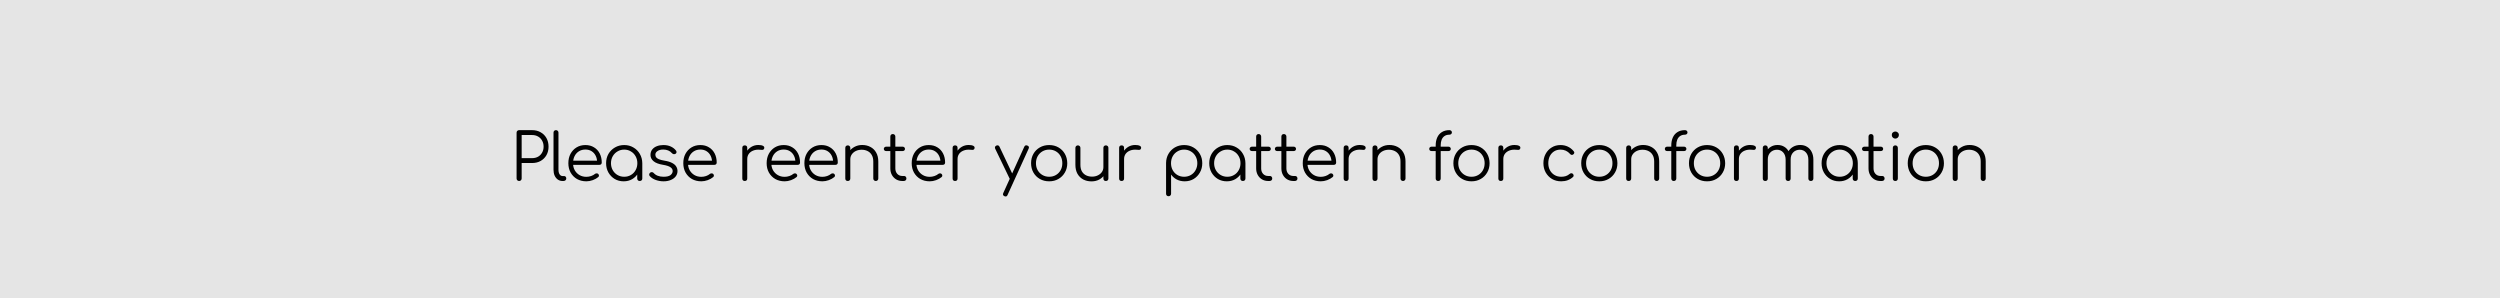 <svg width="1920" height="229" viewBox="0 0 1920 229" fill="none" xmlns="http://www.w3.org/2000/svg">
<path d="M0 0H1920V229H0V0Z" fill="#E5E5E5"/>
<g filter="url(#filter0_dd)">
<path d="M398.684 131C398.118 131 397.651 130.817 397.284 130.45C396.918 130.083 396.734 129.617 396.734 129.05V93.9C396.734 93.333 396.918 92.867 397.284 92.5C397.651 92.133 398.118 91.95 398.684 91.95H408.684C411.151 91.95 413.334 92.5 415.234 93.6C417.134 94.667 418.618 96.15 419.684 98.05C420.751 99.95 421.284 102.15 421.284 104.65C421.284 107.083 420.751 109.25 419.684 111.15C418.618 113.017 417.134 114.5 415.234 115.6C413.334 116.667 411.151 117.2 408.684 117.2H400.634V129.05C400.634 129.617 400.451 130.083 400.084 130.45C399.718 130.817 399.251 131 398.684 131ZM400.634 113.45H408.684C410.384 113.45 411.901 113.083 413.234 112.35C414.568 111.583 415.601 110.533 416.334 109.2C417.101 107.867 417.484 106.35 417.484 104.65C417.484 102.883 417.101 101.333 416.334 100C415.601 98.667 414.568 97.617 413.234 96.85C411.901 96.083 410.384 95.7 408.684 95.7H400.634V113.45ZM432 131C430.666 131 429.466 130.633 428.4 129.9C427.366 129.167 426.55 128.15 425.95 126.85C425.383 125.55 425.1 124.05 425.1 122.35V93.85C425.1 93.283 425.266 92.833 425.6 92.5C425.966 92.133 426.433 91.95 427 91.95C427.566 91.95 428.016 92.133 428.35 92.5C428.716 92.833 428.9 93.283 428.9 93.85V122.35C428.9 123.783 429.183 124.95 429.75 125.85C430.35 126.75 431.1 127.2 432 127.2H433.25C433.75 127.2 434.15 127.383 434.45 127.75C434.75 128.083 434.9 128.533 434.9 129.1C434.9 129.667 434.683 130.133 434.25 130.5C433.85 130.833 433.316 131 432.65 131H432ZM450.347 131.25C447.647 131.25 445.247 130.667 443.147 129.5C441.081 128.3 439.447 126.65 438.247 124.55C437.081 122.45 436.497 120.05 436.497 117.35C436.497 114.617 437.047 112.217 438.147 110.15C439.281 108.05 440.831 106.4 442.797 105.2C444.764 104 447.031 103.4 449.597 103.4C452.131 103.4 454.331 103.983 456.197 105.15C458.097 106.283 459.564 107.867 460.597 109.9C461.631 111.933 462.147 114.25 462.147 116.85C462.147 117.383 461.981 117.817 461.647 118.15C461.314 118.45 460.881 118.6 460.347 118.6H439.097V115.4H460.747L458.597 116.95C458.631 115.017 458.281 113.283 457.547 111.75C456.814 110.217 455.764 109.017 454.397 108.15C453.064 107.283 451.464 106.85 449.597 106.85C447.697 106.85 446.031 107.3 444.597 108.2C443.164 109.1 442.047 110.35 441.247 111.95C440.481 113.517 440.097 115.317 440.097 117.35C440.097 119.383 440.531 121.183 441.397 122.75C442.297 124.317 443.514 125.55 445.047 126.45C446.581 127.35 448.347 127.8 450.347 127.8C451.547 127.8 452.747 127.6 453.947 127.2C455.181 126.767 456.164 126.233 456.897 125.6C457.264 125.3 457.681 125.15 458.147 125.15C458.614 125.117 459.014 125.233 459.347 125.5C459.781 125.9 459.997 126.333 459.997 126.8C460.031 127.267 459.847 127.667 459.447 128C458.347 128.933 456.947 129.717 455.247 130.35C453.547 130.95 451.914 131.25 450.347 131.25ZM478.984 131.25C476.417 131.25 474.117 130.65 472.084 129.45C470.05 128.217 468.434 126.55 467.234 124.45C466.067 122.35 465.484 119.983 465.484 117.35C465.484 114.683 466.084 112.3 467.284 110.2C468.517 108.1 470.184 106.45 472.284 105.25C474.384 104.017 476.75 103.4 479.384 103.4C482.017 103.4 484.367 104.017 486.434 105.25C488.534 106.45 490.184 108.1 491.384 110.2C492.617 112.3 493.25 114.683 493.284 117.35L491.734 118.55C491.734 120.95 491.167 123.117 490.034 125.05C488.934 126.95 487.417 128.467 485.484 129.6C483.584 130.7 481.417 131.25 478.984 131.25ZM479.384 127.75C481.317 127.75 483.034 127.3 484.534 126.4C486.067 125.5 487.267 124.267 488.134 122.7C489.034 121.1 489.484 119.317 489.484 117.35C489.484 115.35 489.034 113.567 488.134 112C487.267 110.433 486.067 109.2 484.534 108.3C483.034 107.367 481.317 106.9 479.384 106.9C477.484 106.9 475.767 107.367 474.234 108.3C472.7 109.2 471.484 110.433 470.584 112C469.684 113.567 469.234 115.35 469.234 117.35C469.234 119.317 469.684 121.1 470.584 122.7C471.484 124.267 472.7 125.5 474.234 126.4C475.767 127.3 477.484 127.75 479.384 127.75ZM491.334 131C490.767 131 490.3 130.833 489.934 130.5C489.567 130.133 489.384 129.667 489.384 129.1V120.55L490.334 116.6L493.284 117.35V129.1C493.284 129.667 493.1 130.133 492.734 130.5C492.367 130.833 491.9 131 491.334 131ZM509.571 131.25C507.605 131.25 505.655 130.917 503.721 130.25C501.788 129.583 500.221 128.583 499.021 127.25C498.655 126.85 498.505 126.4 498.571 125.9C498.638 125.4 498.888 124.967 499.321 124.6C499.788 124.267 500.271 124.133 500.771 124.2C501.271 124.267 501.688 124.483 502.021 124.85C502.821 125.783 503.871 126.5 505.171 127C506.505 127.5 507.971 127.75 509.571 127.75C512.038 127.75 513.821 127.333 514.921 126.5C516.021 125.633 516.588 124.6 516.621 123.4C516.621 122.2 516.055 121.217 514.921 120.45C513.788 119.65 511.921 119.033 509.321 118.6C505.955 118.067 503.488 117.133 501.921 115.8C500.355 114.467 499.571 112.883 499.571 111.05C499.571 109.35 500.021 107.933 500.921 106.8C501.821 105.667 503.021 104.817 504.521 104.25C506.021 103.683 507.671 103.4 509.471 103.4C511.705 103.4 513.621 103.783 515.221 104.55C516.855 105.317 518.171 106.35 519.171 107.65C519.505 108.083 519.638 108.533 519.571 109C519.505 109.467 519.238 109.85 518.771 110.15C518.371 110.383 517.905 110.467 517.371 110.4C516.871 110.3 516.438 110.05 516.071 109.65C515.238 108.683 514.271 107.983 513.171 107.55C512.071 107.083 510.805 106.85 509.371 106.85C507.538 106.85 506.071 107.233 504.971 108C503.871 108.733 503.321 109.667 503.321 110.8C503.321 111.567 503.521 112.233 503.921 112.8C504.355 113.367 505.071 113.867 506.071 114.3C507.105 114.733 508.538 115.1 510.371 115.4C512.871 115.8 514.838 116.4 516.271 117.2C517.738 117.967 518.771 118.883 519.371 119.95C520.005 120.983 520.321 122.117 520.321 123.35C520.321 124.917 519.855 126.3 518.921 127.5C518.021 128.667 516.755 129.583 515.121 130.25C513.521 130.917 511.671 131.25 509.571 131.25ZM538.625 131.25C535.925 131.25 533.525 130.667 531.425 129.5C529.358 128.3 527.725 126.65 526.525 124.55C525.358 122.45 524.775 120.05 524.775 117.35C524.775 114.617 525.325 112.217 526.425 110.15C527.558 108.05 529.108 106.4 531.075 105.2C533.041 104 535.308 103.4 537.875 103.4C540.408 103.4 542.608 103.983 544.475 105.15C546.375 106.283 547.841 107.867 548.875 109.9C549.908 111.933 550.425 114.25 550.425 116.85C550.425 117.383 550.258 117.817 549.925 118.15C549.591 118.45 549.158 118.6 548.625 118.6H527.375V115.4H549.025L546.875 116.95C546.908 115.017 546.558 113.283 545.825 111.75C545.091 110.217 544.041 109.017 542.675 108.15C541.341 107.283 539.741 106.85 537.875 106.85C535.975 106.85 534.308 107.3 532.875 108.2C531.441 109.1 530.325 110.35 529.525 111.95C528.758 113.517 528.375 115.317 528.375 117.35C528.375 119.383 528.808 121.183 529.675 122.75C530.575 124.317 531.791 125.55 533.325 126.45C534.858 127.35 536.625 127.8 538.625 127.8C539.825 127.8 541.025 127.6 542.225 127.2C543.458 126.767 544.441 126.233 545.175 125.6C545.541 125.3 545.958 125.15 546.425 125.15C546.891 125.117 547.291 125.233 547.625 125.5C548.058 125.9 548.275 126.333 548.275 126.8C548.308 127.267 548.125 127.667 547.725 128C546.625 128.933 545.225 129.717 543.525 130.35C541.825 130.95 540.191 131.25 538.625 131.25ZM571.686 114.15C571.786 112.083 572.319 110.233 573.286 108.6C574.286 106.967 575.569 105.683 577.136 104.75C578.736 103.817 580.503 103.35 582.436 103.35C583.969 103.35 585.153 103.567 585.986 104C586.819 104.433 587.136 105.067 586.936 105.9C586.803 106.4 586.569 106.733 586.236 106.9C585.936 107.067 585.553 107.133 585.086 107.1C584.653 107.067 584.153 107.033 583.586 107C581.719 106.833 580.053 107.033 578.586 107.6C577.153 108.133 576.003 108.967 575.136 110.1C574.303 111.233 573.886 112.583 573.886 114.15H571.686ZM571.986 131C571.386 131 570.919 130.833 570.586 130.5C570.253 130.167 570.086 129.7 570.086 129.1V105.55C570.086 104.95 570.253 104.483 570.586 104.15C570.919 103.817 571.386 103.65 571.986 103.65C572.586 103.65 573.053 103.817 573.386 104.15C573.719 104.483 573.886 104.95 573.886 105.55V129.1C573.886 129.7 573.719 130.167 573.386 130.5C573.053 130.833 572.586 131 571.986 131ZM602.634 131.25C599.934 131.25 597.534 130.667 595.434 129.5C593.368 128.3 591.734 126.65 590.534 124.55C589.368 122.45 588.784 120.05 588.784 117.35C588.784 114.617 589.334 112.217 590.434 110.15C591.568 108.05 593.118 106.4 595.084 105.2C597.051 104 599.318 103.4 601.884 103.4C604.418 103.4 606.618 103.983 608.484 105.15C610.384 106.283 611.851 107.867 612.884 109.9C613.918 111.933 614.434 114.25 614.434 116.85C614.434 117.383 614.268 117.817 613.934 118.15C613.601 118.45 613.168 118.6 612.634 118.6H591.384V115.4H613.034L610.884 116.95C610.918 115.017 610.568 113.283 609.834 111.75C609.101 110.217 608.051 109.017 606.684 108.15C605.351 107.283 603.751 106.85 601.884 106.85C599.984 106.85 598.318 107.3 596.884 108.2C595.451 109.1 594.334 110.35 593.534 111.95C592.768 113.517 592.384 115.317 592.384 117.35C592.384 119.383 592.818 121.183 593.684 122.75C594.584 124.317 595.801 125.55 597.334 126.45C598.868 127.35 600.634 127.8 602.634 127.8C603.834 127.8 605.034 127.6 606.234 127.2C607.468 126.767 608.451 126.233 609.184 125.6C609.551 125.3 609.968 125.15 610.434 125.15C610.901 125.117 611.301 125.233 611.634 125.5C612.068 125.9 612.284 126.333 612.284 126.8C612.318 127.267 612.134 127.667 611.734 128C610.634 128.933 609.234 129.717 607.534 130.35C605.834 130.95 604.201 131.25 602.634 131.25ZM631.621 131.25C628.921 131.25 626.521 130.667 624.421 129.5C622.354 128.3 620.721 126.65 619.521 124.55C618.354 122.45 617.771 120.05 617.771 117.35C617.771 114.617 618.321 112.217 619.421 110.15C620.554 108.05 622.104 106.4 624.071 105.2C626.037 104 628.304 103.4 630.871 103.4C633.404 103.4 635.604 103.983 637.471 105.15C639.371 106.283 640.837 107.867 641.871 109.9C642.904 111.933 643.421 114.25 643.421 116.85C643.421 117.383 643.254 117.817 642.921 118.15C642.587 118.45 642.154 118.6 641.621 118.6H620.371V115.4H642.021L639.871 116.95C639.904 115.017 639.554 113.283 638.821 111.75C638.087 110.217 637.037 109.017 635.671 108.15C634.337 107.283 632.737 106.85 630.871 106.85C628.971 106.85 627.304 107.3 625.871 108.2C624.437 109.1 623.321 110.35 622.521 111.95C621.754 113.517 621.371 115.317 621.371 117.35C621.371 119.383 621.804 121.183 622.671 122.75C623.571 124.317 624.787 125.55 626.321 126.45C627.854 127.35 629.621 127.8 631.621 127.8C632.821 127.8 634.021 127.6 635.221 127.2C636.454 126.767 637.437 126.233 638.171 125.6C638.537 125.3 638.954 125.15 639.421 125.15C639.887 125.117 640.287 125.233 640.621 125.5C641.054 125.9 641.271 126.333 641.271 126.8C641.304 127.267 641.121 127.667 640.721 128C639.621 128.933 638.221 129.717 636.521 130.35C634.821 130.95 633.187 131.25 631.621 131.25ZM672.634 131C672.067 131 671.6 130.817 671.234 130.45C670.867 130.083 670.684 129.633 670.684 129.1V116.1C670.684 114.033 670.284 112.333 669.484 111C668.717 109.667 667.65 108.667 666.284 108C664.95 107.333 663.434 107 661.734 107C660.1 107 658.617 107.317 657.284 107.95C655.984 108.583 654.95 109.45 654.184 110.55C653.417 111.65 653.034 112.9 653.034 114.3H650.284C650.35 112.2 650.917 110.333 651.984 108.7C653.05 107.033 654.467 105.733 656.234 104.8C658 103.833 659.967 103.35 662.134 103.35C664.5 103.35 666.617 103.85 668.484 104.85C670.35 105.817 671.817 107.25 672.884 109.15C673.984 111.05 674.534 113.367 674.534 116.1V129.1C674.534 129.633 674.35 130.083 673.984 130.45C673.617 130.817 673.167 131 672.634 131ZM651.134 131C650.534 131 650.05 130.833 649.684 130.5C649.35 130.133 649.184 129.667 649.184 129.1V105.6C649.184 105 649.35 104.533 649.684 104.2C650.05 103.833 650.534 103.65 651.134 103.65C651.7 103.65 652.15 103.833 652.484 104.2C652.85 104.533 653.034 105 653.034 105.6V129.1C653.034 129.667 652.85 130.133 652.484 130.5C652.15 130.833 651.7 131 651.134 131ZM692.971 131C691.205 131 689.621 130.583 688.221 129.75C686.855 128.917 685.771 127.783 684.971 126.35C684.171 124.883 683.771 123.217 683.771 121.35V96.9C683.771 96.333 683.938 95.867 684.271 95.5C684.638 95.133 685.105 94.95 685.671 94.95C686.238 94.95 686.705 95.133 687.071 95.5C687.438 95.867 687.621 96.333 687.621 96.9V121.35C687.621 123.05 688.121 124.45 689.121 125.55C690.121 126.617 691.405 127.15 692.971 127.15H694.321C694.855 127.15 695.288 127.333 695.621 127.7C695.955 128.067 696.121 128.533 696.121 129.1C696.121 129.667 695.921 130.133 695.521 130.5C695.121 130.833 694.621 131 694.021 131H692.971ZM680.521 108C680.021 108 679.605 107.85 679.271 107.55C678.938 107.217 678.771 106.817 678.771 106.35C678.771 105.85 678.938 105.45 679.271 105.15C679.605 104.817 680.021 104.65 680.521 104.65H693.271C693.771 104.65 694.188 104.817 694.521 105.15C694.855 105.45 695.021 105.85 695.021 106.35C695.021 106.817 694.855 107.217 694.521 107.55C694.188 107.85 693.771 108 693.271 108H680.521ZM714.039 131.25C711.339 131.25 708.939 130.667 706.839 129.5C704.772 128.3 703.139 126.65 701.939 124.55C700.772 122.45 700.189 120.05 700.189 117.35C700.189 114.617 700.739 112.217 701.839 110.15C702.972 108.05 704.522 106.4 706.489 105.2C708.455 104 710.722 103.4 713.289 103.4C715.822 103.4 718.022 103.983 719.889 105.15C721.789 106.283 723.255 107.867 724.289 109.9C725.322 111.933 725.839 114.25 725.839 116.85C725.839 117.383 725.672 117.817 725.339 118.15C725.005 118.45 724.572 118.6 724.039 118.6H702.789V115.4H724.439L722.289 116.95C722.322 115.017 721.972 113.283 721.239 111.75C720.505 110.217 719.455 109.017 718.089 108.15C716.755 107.283 715.155 106.85 713.289 106.85C711.389 106.85 709.722 107.3 708.289 108.2C706.855 109.1 705.739 110.35 704.939 111.95C704.172 113.517 703.789 115.317 703.789 117.35C703.789 119.383 704.222 121.183 705.089 122.75C705.989 124.317 707.205 125.55 708.739 126.45C710.272 127.35 712.039 127.8 714.039 127.8C715.239 127.8 716.439 127.6 717.639 127.2C718.872 126.767 719.855 126.233 720.589 125.6C720.955 125.3 721.372 125.15 721.839 125.15C722.305 125.117 722.705 125.233 723.039 125.5C723.472 125.9 723.689 126.333 723.689 126.8C723.722 127.267 723.539 127.667 723.139 128C722.039 128.933 720.639 129.717 718.939 130.35C717.239 130.95 715.605 131.25 714.039 131.25ZM733.202 114.15C733.302 112.083 733.835 110.233 734.802 108.6C735.802 106.967 737.085 105.683 738.652 104.75C740.252 103.817 742.018 103.35 743.952 103.35C745.485 103.35 746.668 103.567 747.502 104C748.335 104.433 748.652 105.067 748.452 105.9C748.318 106.4 748.085 106.733 747.752 106.9C747.452 107.067 747.068 107.133 746.602 107.1C746.168 107.067 745.668 107.033 745.102 107C743.235 106.833 741.568 107.033 740.102 107.6C738.668 108.133 737.518 108.967 736.652 110.1C735.818 111.233 735.402 112.583 735.402 114.15H733.202ZM733.502 131C732.902 131 732.435 130.833 732.102 130.5C731.768 130.167 731.602 129.7 731.602 129.1V105.55C731.602 104.95 731.768 104.483 732.102 104.15C732.435 103.817 732.902 103.65 733.502 103.65C734.102 103.65 734.568 103.817 734.902 104.15C735.235 104.483 735.402 104.95 735.402 105.55V129.1C735.402 129.7 735.235 130.167 734.902 130.5C734.568 130.833 734.102 131 733.502 131ZM772.35 142.9C772.084 142.9 771.784 142.833 771.45 142.7C770.317 142.2 770 141.4 770.5 140.3L786.65 104.7C787.15 103.633 787.95 103.333 789.05 103.8C790.184 104.267 790.5 105.05 790 106.15L773.8 141.75C773.467 142.517 772.984 142.9 772.35 142.9ZM777.9 130.15C777.4 130.383 776.934 130.433 776.5 130.3C776.067 130.133 775.717 129.8 775.45 129.3L764.3 106.2C764.067 105.7 764.034 105.233 764.2 104.8C764.367 104.367 764.7 104.033 765.2 103.8C765.7 103.567 766.167 103.533 766.6 103.7C767.034 103.833 767.367 104.15 767.6 104.65L778.55 127.75C778.817 128.25 778.9 128.717 778.8 129.15C778.7 129.583 778.4 129.917 777.9 130.15ZM805.766 131.25C803.1 131.25 800.716 130.65 798.616 129.45C796.516 128.25 794.866 126.6 793.666 124.5C792.466 122.4 791.866 120.017 791.866 117.35C791.866 114.65 792.466 112.25 793.666 110.15C794.866 108.05 796.516 106.4 798.616 105.2C800.716 104 803.1 103.4 805.766 103.4C808.433 103.4 810.8 104 812.866 105.2C814.966 106.4 816.616 108.05 817.816 110.15C819.016 112.25 819.633 114.65 819.666 117.35C819.666 120.017 819.05 122.4 817.816 124.5C816.616 126.6 814.966 128.25 812.866 129.45C810.8 130.65 808.433 131.25 805.766 131.25ZM805.766 127.75C807.7 127.75 809.433 127.3 810.966 126.4C812.5 125.5 813.7 124.267 814.566 122.7C815.433 121.133 815.866 119.35 815.866 117.35C815.866 115.35 815.433 113.567 814.566 112C813.7 110.4 812.5 109.15 810.966 108.25C809.433 107.35 807.7 106.9 805.766 106.9C803.833 106.9 802.1 107.35 800.566 108.25C799.033 109.15 797.816 110.4 796.916 112C796.05 113.567 795.616 115.35 795.616 117.35C795.616 119.35 796.05 121.133 796.916 122.7C797.816 124.267 799.033 125.5 800.566 126.4C802.1 127.3 803.833 127.75 805.766 127.75ZM838.304 131.3C835.938 131.3 833.821 130.817 831.954 129.85C830.088 128.85 828.604 127.4 827.504 125.5C826.438 123.6 825.904 121.283 825.904 118.55V105.55C825.904 105.017 826.088 104.567 826.454 104.2C826.821 103.833 827.271 103.65 827.804 103.65C828.371 103.65 828.838 103.833 829.204 104.2C829.571 104.567 829.754 105.017 829.754 105.55V118.55C829.754 120.617 830.138 122.317 830.904 123.65C831.704 124.983 832.771 125.983 834.104 126.65C835.471 127.317 837.004 127.65 838.704 127.65C840.338 127.65 841.804 127.333 843.104 126.7C844.438 126.067 845.488 125.2 846.254 124.1C847.021 123 847.404 121.75 847.404 120.35H850.154C850.054 122.45 849.471 124.333 848.404 126C847.371 127.633 845.971 128.933 844.204 129.9C842.438 130.833 840.471 131.3 838.304 131.3ZM849.304 131C848.738 131 848.271 130.833 847.904 130.5C847.571 130.133 847.404 129.65 847.404 129.05V105.55C847.404 104.983 847.571 104.533 847.904 104.2C848.271 103.833 848.738 103.65 849.304 103.65C849.871 103.65 850.338 103.833 850.704 104.2C851.071 104.533 851.254 104.983 851.254 105.55V129.05C851.254 129.65 851.071 130.133 850.704 130.5C850.338 130.833 849.871 131 849.304 131ZM861.092 114.15C861.192 112.083 861.726 110.233 862.692 108.6C863.692 106.967 864.976 105.683 866.542 104.75C868.142 103.817 869.909 103.35 871.842 103.35C873.376 103.35 874.559 103.567 875.392 104C876.226 104.433 876.542 105.067 876.342 105.9C876.209 106.4 875.976 106.733 875.642 106.9C875.342 107.067 874.959 107.133 874.492 107.1C874.059 107.067 873.559 107.033 872.992 107C871.126 106.833 869.459 107.033 867.992 107.6C866.559 108.133 865.409 108.967 864.542 110.1C863.709 111.233 863.292 112.583 863.292 114.15H861.092ZM861.392 131C860.792 131 860.326 130.833 859.992 130.5C859.659 130.167 859.492 129.7 859.492 129.1V105.55C859.492 104.95 859.659 104.483 859.992 104.15C860.326 103.817 860.792 103.65 861.392 103.65C861.992 103.65 862.459 103.817 862.792 104.15C863.126 104.483 863.292 104.95 863.292 105.55V129.1C863.292 129.7 863.126 130.167 862.792 130.5C862.459 130.833 861.992 131 861.392 131ZM897.491 142.7C896.891 142.7 896.408 142.517 896.041 142.15C895.708 141.817 895.541 141.35 895.541 140.75V117.15C895.574 114.55 896.191 112.217 897.391 110.15C898.624 108.05 900.274 106.4 902.341 105.2C904.441 104 906.791 103.4 909.391 103.4C912.058 103.4 914.441 104.017 916.541 105.25C918.641 106.45 920.291 108.1 921.491 110.2C922.724 112.3 923.341 114.683 923.341 117.35C923.341 119.983 922.741 122.35 921.541 124.45C920.374 126.55 918.774 128.217 916.741 129.45C914.708 130.65 912.408 131.25 909.841 131.25C907.608 131.25 905.574 130.783 903.741 129.85C901.941 128.883 900.491 127.617 899.391 126.05V140.75C899.391 141.35 899.208 141.817 898.841 142.15C898.508 142.517 898.058 142.7 897.491 142.7ZM909.391 127.75C911.324 127.75 913.058 127.3 914.591 126.4C916.124 125.5 917.324 124.267 918.191 122.7C919.091 121.1 919.541 119.317 919.541 117.35C919.541 115.35 919.091 113.567 918.191 112C917.324 110.433 916.124 109.2 914.591 108.3C913.058 107.367 911.324 106.9 909.391 106.9C907.491 106.9 905.774 107.367 904.241 108.3C902.708 109.2 901.508 110.433 900.641 112C899.774 113.567 899.341 115.35 899.341 117.35C899.341 119.317 899.774 121.1 900.641 122.7C901.508 124.267 902.708 125.5 904.241 126.4C905.774 127.3 907.491 127.75 909.391 127.75ZM942.193 131.25C939.626 131.25 937.326 130.65 935.293 129.45C933.259 128.217 931.643 126.55 930.443 124.45C929.276 122.35 928.693 119.983 928.693 117.35C928.693 114.683 929.293 112.3 930.493 110.2C931.726 108.1 933.393 106.45 935.493 105.25C937.593 104.017 939.959 103.4 942.593 103.4C945.226 103.4 947.576 104.017 949.643 105.25C951.743 106.45 953.393 108.1 954.593 110.2C955.826 112.3 956.459 114.683 956.493 117.35L954.943 118.55C954.943 120.95 954.376 123.117 953.243 125.05C952.143 126.95 950.626 128.467 948.693 129.6C946.793 130.7 944.626 131.25 942.193 131.25ZM942.593 127.75C944.526 127.75 946.243 127.3 947.743 126.4C949.276 125.5 950.476 124.267 951.343 122.7C952.243 121.1 952.693 119.317 952.693 117.35C952.693 115.35 952.243 113.567 951.343 112C950.476 110.433 949.276 109.2 947.743 108.3C946.243 107.367 944.526 106.9 942.593 106.9C940.693 106.9 938.976 107.367 937.443 108.3C935.909 109.2 934.693 110.433 933.793 112C932.893 113.567 932.443 115.35 932.443 117.35C932.443 119.317 932.893 121.1 933.793 122.7C934.693 124.267 935.909 125.5 937.443 126.4C938.976 127.3 940.693 127.75 942.593 127.75ZM954.543 131C953.976 131 953.509 130.833 953.143 130.5C952.776 130.133 952.593 129.667 952.593 129.1V120.55L953.543 116.6L956.493 117.35V129.1C956.493 129.667 956.309 130.133 955.943 130.5C955.576 130.833 955.109 131 954.543 131ZM973.93 131C972.164 131 970.58 130.583 969.18 129.75C967.814 128.917 966.73 127.783 965.93 126.35C965.13 124.883 964.73 123.217 964.73 121.35V96.9C964.73 96.333 964.897 95.867 965.23 95.5C965.597 95.133 966.064 94.95 966.63 94.95C967.197 94.95 967.664 95.133 968.03 95.5C968.397 95.867 968.58 96.333 968.58 96.9V121.35C968.58 123.05 969.08 124.45 970.08 125.55C971.08 126.617 972.364 127.15 973.93 127.15H975.28C975.814 127.15 976.247 127.333 976.58 127.7C976.914 128.067 977.08 128.533 977.08 129.1C977.08 129.667 976.88 130.133 976.48 130.5C976.08 130.833 975.58 131 974.98 131H973.93ZM961.48 108C960.98 108 960.564 107.85 960.23 107.55C959.897 107.217 959.73 106.817 959.73 106.35C959.73 105.85 959.897 105.45 960.23 105.15C960.564 104.817 960.98 104.65 961.48 104.65H974.23C974.73 104.65 975.147 104.817 975.48 105.15C975.814 105.45 975.98 105.85 975.98 106.35C975.98 106.817 975.814 107.217 975.48 107.55C975.147 107.85 974.73 108 974.23 108H961.48ZM993.298 131C991.531 131 989.948 130.583 988.548 129.75C987.181 128.917 986.098 127.783 985.298 126.35C984.498 124.883 984.098 123.217 984.098 121.35V96.9C984.098 96.333 984.264 95.867 984.598 95.5C984.964 95.133 985.431 94.95 985.998 94.95C986.564 94.95 987.031 95.133 987.398 95.5C987.764 95.867 987.948 96.333 987.948 96.9V121.35C987.948 123.05 988.448 124.45 989.448 125.55C990.448 126.617 991.731 127.15 993.298 127.15H994.648C995.181 127.15 995.614 127.333 995.948 127.7C996.281 128.067 996.448 128.533 996.448 129.1C996.448 129.667 996.248 130.133 995.848 130.5C995.448 130.833 994.948 131 994.348 131H993.298ZM980.848 108C980.348 108 979.931 107.85 979.598 107.55C979.264 107.217 979.098 106.817 979.098 106.35C979.098 105.85 979.264 105.45 979.598 105.15C979.931 104.817 980.348 104.65 980.848 104.65H993.598C994.098 104.65 994.514 104.817 994.848 105.15C995.181 105.45 995.348 105.85 995.348 106.35C995.348 106.817 995.181 107.217 994.848 107.55C994.514 107.85 994.098 108 993.598 108H980.848ZM1014.36 131.25C1011.66 131.25 1009.26 130.667 1007.16 129.5C1005.1 128.3 1003.46 126.65 1002.26 124.55C1001.1 122.45 1000.51 120.05 1000.51 117.35C1000.51 114.617 1001.06 112.217 1002.16 110.15C1003.3 108.05 1004.85 106.4 1006.81 105.2C1008.78 104 1011.05 103.4 1013.61 103.4C1016.15 103.4 1018.35 103.983 1020.21 105.15C1022.11 106.283 1023.58 107.867 1024.61 109.9C1025.65 111.933 1026.16 114.25 1026.16 116.85C1026.16 117.383 1026 117.817 1025.66 118.15C1025.33 118.45 1024.9 118.6 1024.36 118.6H1003.11V115.4H1024.76L1022.61 116.95C1022.65 115.017 1022.3 113.283 1021.56 111.75C1020.83 110.217 1019.78 109.017 1018.41 108.15C1017.08 107.283 1015.48 106.85 1013.61 106.85C1011.71 106.85 1010.05 107.3 1008.61 108.2C1007.18 109.1 1006.06 110.35 1005.26 111.95C1004.5 113.517 1004.11 115.317 1004.11 117.35C1004.11 119.383 1004.55 121.183 1005.41 122.75C1006.31 124.317 1007.53 125.55 1009.06 126.45C1010.6 127.35 1012.36 127.8 1014.36 127.8C1015.56 127.8 1016.76 127.6 1017.96 127.2C1019.2 126.767 1020.18 126.233 1020.91 125.6C1021.28 125.3 1021.7 125.15 1022.16 125.15C1022.63 125.117 1023.03 125.233 1023.36 125.5C1023.8 125.9 1024.01 126.333 1024.01 126.8C1024.05 127.267 1023.86 127.667 1023.46 128C1022.36 128.933 1020.96 129.717 1019.26 130.35C1017.56 130.95 1015.93 131.25 1014.36 131.25ZM1033.53 114.15C1033.63 112.083 1034.16 110.233 1035.13 108.6C1036.13 106.967 1037.41 105.683 1038.98 104.75C1040.58 103.817 1042.34 103.35 1044.28 103.35C1045.81 103.35 1046.99 103.567 1047.83 104C1048.66 104.433 1048.98 105.067 1048.78 105.9C1048.64 106.4 1048.41 106.733 1048.08 106.9C1047.78 107.067 1047.39 107.133 1046.93 107.1C1046.49 107.067 1045.99 107.033 1045.43 107C1043.56 106.833 1041.89 107.033 1040.43 107.6C1038.99 108.133 1037.84 108.967 1036.98 110.1C1036.14 111.233 1035.73 112.583 1035.73 114.15H1033.53ZM1033.83 131C1033.23 131 1032.76 130.833 1032.43 130.5C1032.09 130.167 1031.93 129.7 1031.93 129.1V105.55C1031.93 104.95 1032.09 104.483 1032.43 104.15C1032.76 103.817 1033.23 103.65 1033.83 103.65C1034.43 103.65 1034.89 103.817 1035.23 104.15C1035.56 104.483 1035.73 104.95 1035.73 105.55V129.1C1035.73 129.7 1035.56 130.167 1035.23 130.5C1034.89 130.833 1034.43 131 1033.83 131ZM1077.53 131C1076.96 131 1076.49 130.817 1076.13 130.45C1075.76 130.083 1075.58 129.633 1075.58 129.1V116.1C1075.58 114.033 1075.18 112.333 1074.38 111C1073.61 109.667 1072.54 108.667 1071.18 108C1069.84 107.333 1068.33 107 1066.63 107C1064.99 107 1063.51 107.317 1062.18 107.95C1060.88 108.583 1059.84 109.45 1059.08 110.55C1058.31 111.65 1057.93 112.9 1057.93 114.3H1055.18C1055.24 112.2 1055.81 110.333 1056.88 108.7C1057.94 107.033 1059.36 105.733 1061.13 104.8C1062.89 103.833 1064.86 103.35 1067.03 103.35C1069.39 103.35 1071.51 103.85 1073.38 104.85C1075.24 105.817 1076.71 107.25 1077.78 109.15C1078.88 111.05 1079.43 113.367 1079.43 116.1V129.1C1079.43 129.633 1079.24 130.083 1078.88 130.45C1078.51 130.817 1078.06 131 1077.53 131ZM1056.03 131C1055.43 131 1054.94 130.833 1054.58 130.5C1054.24 130.133 1054.08 129.667 1054.08 129.1V105.6C1054.08 105 1054.24 104.533 1054.58 104.2C1054.94 103.833 1055.43 103.65 1056.03 103.65C1056.59 103.65 1057.04 103.833 1057.38 104.2C1057.74 104.533 1057.93 105 1057.93 105.6V129.1C1057.93 129.667 1057.74 130.133 1057.38 130.5C1057.04 130.833 1056.59 131 1056.03 131ZM1104.46 131C1103.96 131 1103.53 130.833 1103.16 130.5C1102.8 130.133 1102.61 129.65 1102.61 129.05V103.7C1102.61 101.367 1103.01 99.317 1103.81 97.55C1104.61 95.783 1105.8 94.417 1107.36 93.45C1108.93 92.45 1110.85 91.95 1113.11 91.95C1113.68 91.95 1114.15 92.117 1114.51 92.45C1114.88 92.783 1115.06 93.2 1115.06 93.7C1115.06 94.2 1114.88 94.617 1114.51 94.95C1114.15 95.283 1113.68 95.45 1113.11 95.45C1111.61 95.45 1110.36 95.8 1109.36 96.5C1108.4 97.167 1107.66 98.117 1107.16 99.35C1106.7 100.55 1106.46 101.933 1106.46 103.5V129.05C1106.46 129.65 1106.28 130.133 1105.91 130.5C1105.58 130.833 1105.1 131 1104.46 131ZM1099.41 108C1098.88 108 1098.45 107.85 1098.11 107.55C1097.81 107.217 1097.66 106.817 1097.66 106.35C1097.66 105.85 1097.81 105.45 1098.11 105.15C1098.45 104.817 1098.88 104.65 1099.41 104.65H1112.46C1113 104.65 1113.41 104.817 1113.71 105.15C1114.05 105.45 1114.21 105.85 1114.21 106.35C1114.21 106.817 1114.05 107.217 1113.71 107.55C1113.41 107.85 1113 108 1112.46 108H1099.41ZM1130.1 131.25C1127.43 131.25 1125.05 130.65 1122.95 129.45C1120.85 128.25 1119.2 126.6 1118 124.5C1116.8 122.4 1116.2 120.017 1116.2 117.35C1116.2 114.65 1116.8 112.25 1118 110.15C1119.2 108.05 1120.85 106.4 1122.95 105.2C1125.05 104 1127.43 103.4 1130.1 103.4C1132.77 103.4 1135.13 104 1137.2 105.2C1139.3 106.4 1140.95 108.05 1142.15 110.15C1143.35 112.25 1143.97 114.65 1144 117.35C1144 120.017 1143.38 122.4 1142.15 124.5C1140.95 126.6 1139.3 128.25 1137.2 129.45C1135.13 130.65 1132.77 131.25 1130.1 131.25ZM1130.1 127.75C1132.03 127.75 1133.77 127.3 1135.3 126.4C1136.83 125.5 1138.03 124.267 1138.9 122.7C1139.77 121.133 1140.2 119.35 1140.2 117.35C1140.2 115.35 1139.77 113.567 1138.9 112C1138.03 110.4 1136.83 109.15 1135.3 108.25C1133.77 107.35 1132.03 106.9 1130.1 106.9C1128.17 106.9 1126.43 107.35 1124.9 108.25C1123.37 109.15 1122.15 110.4 1121.25 112C1120.38 113.567 1119.95 115.35 1119.95 117.35C1119.95 119.35 1120.38 121.133 1121.25 122.7C1122.15 124.267 1123.37 125.5 1124.9 126.4C1126.43 127.3 1128.17 127.75 1130.1 127.75ZM1152.34 114.15C1152.44 112.083 1152.97 110.233 1153.94 108.6C1154.94 106.967 1156.22 105.683 1157.79 104.75C1159.39 103.817 1161.15 103.35 1163.09 103.35C1164.62 103.35 1165.8 103.567 1166.64 104C1167.47 104.433 1167.79 105.067 1167.59 105.9C1167.45 106.4 1167.22 106.733 1166.89 106.9C1166.59 107.067 1166.2 107.133 1165.74 107.1C1165.3 107.067 1164.8 107.033 1164.24 107C1162.37 106.833 1160.7 107.033 1159.24 107.6C1157.8 108.133 1156.65 108.967 1155.79 110.1C1154.95 111.233 1154.54 112.583 1154.54 114.15H1152.34ZM1152.64 131C1152.04 131 1151.57 130.833 1151.24 130.5C1150.9 130.167 1150.74 129.7 1150.74 129.1V105.55C1150.74 104.95 1150.9 104.483 1151.24 104.15C1151.57 103.817 1152.04 103.65 1152.64 103.65C1153.24 103.65 1153.7 103.817 1154.04 104.15C1154.37 104.483 1154.54 104.95 1154.54 105.55V129.1C1154.54 129.7 1154.37 130.167 1154.04 130.5C1153.7 130.833 1153.24 131 1152.64 131ZM1198.99 131.25C1196.35 131.25 1194 130.65 1191.94 129.45C1189.9 128.217 1188.29 126.55 1187.09 124.45C1185.92 122.35 1185.34 119.983 1185.34 117.35C1185.34 114.683 1185.9 112.3 1187.04 110.2C1188.17 108.1 1189.72 106.45 1191.69 105.25C1193.65 104.017 1195.92 103.4 1198.49 103.4C1200.52 103.4 1202.39 103.8 1204.09 104.6C1205.82 105.4 1207.34 106.6 1208.64 108.2C1209 108.6 1209.14 109.033 1209.04 109.5C1208.94 109.933 1208.65 110.317 1208.19 110.65C1207.82 110.917 1207.4 111.017 1206.94 110.95C1206.5 110.85 1206.12 110.6 1205.79 110.2C1203.85 108 1201.42 106.9 1198.49 106.9C1196.62 106.9 1194.97 107.35 1193.54 108.25C1192.14 109.15 1191.04 110.383 1190.24 111.95C1189.47 113.517 1189.09 115.317 1189.09 117.35C1189.09 119.35 1189.5 121.133 1190.34 122.7C1191.17 124.267 1192.34 125.5 1193.84 126.4C1195.34 127.3 1197.05 127.75 1198.99 127.75C1200.29 127.75 1201.47 127.583 1202.54 127.25C1203.64 126.883 1204.6 126.333 1205.44 125.6C1205.84 125.267 1206.25 125.083 1206.69 125.05C1207.12 125.017 1207.52 125.15 1207.89 125.45C1208.29 125.817 1208.5 126.233 1208.54 126.7C1208.6 127.167 1208.45 127.567 1208.09 127.9C1205.65 130.133 1202.62 131.25 1198.99 131.25ZM1228.27 131.25C1225.6 131.25 1223.22 130.65 1221.12 129.45C1219.02 128.25 1217.37 126.6 1216.17 124.5C1214.97 122.4 1214.37 120.017 1214.37 117.35C1214.37 114.65 1214.97 112.25 1216.17 110.15C1217.37 108.05 1219.02 106.4 1221.12 105.2C1223.22 104 1225.6 103.4 1228.27 103.4C1230.94 103.4 1233.3 104 1235.37 105.2C1237.47 106.4 1239.12 108.05 1240.32 110.15C1241.52 112.25 1242.14 114.65 1242.17 117.35C1242.17 120.017 1241.55 122.4 1240.32 124.5C1239.12 126.6 1237.47 128.25 1235.37 129.45C1233.3 130.65 1230.94 131.25 1228.27 131.25ZM1228.27 127.75C1230.2 127.75 1231.94 127.3 1233.47 126.4C1235 125.5 1236.2 124.267 1237.07 122.7C1237.94 121.133 1238.37 119.35 1238.37 117.35C1238.37 115.35 1237.94 113.567 1237.07 112C1236.2 110.4 1235 109.15 1233.47 108.25C1231.94 107.35 1230.2 106.9 1228.27 106.9C1226.34 106.9 1224.6 107.35 1223.07 108.25C1221.54 109.15 1220.32 110.4 1219.42 112C1218.55 113.567 1218.12 115.35 1218.12 117.35C1218.12 119.35 1218.55 121.133 1219.42 122.7C1220.32 124.267 1221.54 125.5 1223.07 126.4C1224.6 127.3 1226.34 127.75 1228.27 127.75ZM1272.36 131C1271.79 131 1271.32 130.817 1270.96 130.45C1270.59 130.083 1270.41 129.633 1270.41 129.1V116.1C1270.41 114.033 1270.01 112.333 1269.21 111C1268.44 109.667 1267.37 108.667 1266.01 108C1264.67 107.333 1263.16 107 1261.46 107C1259.82 107 1258.34 107.317 1257.01 107.95C1255.71 108.583 1254.67 109.45 1253.91 110.55C1253.14 111.65 1252.76 112.9 1252.76 114.3H1250.01C1250.07 112.2 1250.64 110.333 1251.71 108.7C1252.77 107.033 1254.19 105.733 1255.96 104.8C1257.72 103.833 1259.69 103.35 1261.86 103.35C1264.22 103.35 1266.34 103.85 1268.21 104.85C1270.07 105.817 1271.54 107.25 1272.61 109.15C1273.71 111.05 1274.26 113.367 1274.26 116.1V129.1C1274.26 129.633 1274.07 130.083 1273.71 130.45C1273.34 130.817 1272.89 131 1272.36 131ZM1250.86 131C1250.26 131 1249.77 130.833 1249.41 130.5C1249.07 130.133 1248.91 129.667 1248.91 129.1V105.6C1248.91 105 1249.07 104.533 1249.41 104.2C1249.77 103.833 1250.26 103.65 1250.86 103.65C1251.42 103.65 1251.87 103.833 1252.21 104.2C1252.57 104.533 1252.76 105 1252.76 105.6V129.1C1252.76 129.667 1252.57 130.133 1252.21 130.5C1251.87 130.833 1251.42 131 1250.86 131ZM1285.4 131C1284.9 131 1284.46 130.833 1284.1 130.5C1283.73 130.133 1283.55 129.65 1283.55 129.05V103.7C1283.55 101.367 1283.95 99.317 1284.75 97.55C1285.55 95.783 1286.73 94.417 1288.3 93.45C1289.86 92.45 1291.78 91.95 1294.05 91.95C1294.61 91.95 1295.08 92.117 1295.45 92.45C1295.81 92.783 1296 93.2 1296 93.7C1296 94.2 1295.81 94.617 1295.45 94.95C1295.08 95.283 1294.61 95.45 1294.05 95.45C1292.55 95.45 1291.3 95.8 1290.3 96.5C1289.33 97.167 1288.6 98.117 1288.1 99.35C1287.63 100.55 1287.4 101.933 1287.4 103.5V129.05C1287.4 129.65 1287.21 130.133 1286.85 130.5C1286.51 130.833 1286.03 131 1285.4 131ZM1280.35 108C1279.81 108 1279.38 107.85 1279.05 107.55C1278.75 107.217 1278.6 106.817 1278.6 106.35C1278.6 105.85 1278.75 105.45 1279.05 105.15C1279.38 104.817 1279.81 104.65 1280.35 104.65H1293.4C1293.93 104.65 1294.35 104.817 1294.65 105.15C1294.98 105.45 1295.15 105.85 1295.15 106.35C1295.15 106.817 1294.98 107.217 1294.65 107.55C1294.35 107.85 1293.93 108 1293.4 108H1280.35ZM1311.03 131.25C1308.36 131.25 1305.98 130.65 1303.88 129.45C1301.78 128.25 1300.13 126.6 1298.93 124.5C1297.73 122.4 1297.13 120.017 1297.13 117.35C1297.13 114.65 1297.73 112.25 1298.93 110.15C1300.13 108.05 1301.78 106.4 1303.88 105.2C1305.98 104 1308.36 103.4 1311.03 103.4C1313.7 103.4 1316.06 104 1318.13 105.2C1320.23 106.4 1321.88 108.05 1323.08 110.15C1324.28 112.25 1324.9 114.65 1324.93 117.35C1324.93 120.017 1324.31 122.4 1323.08 124.5C1321.88 126.6 1320.23 128.25 1318.13 129.45C1316.06 130.65 1313.7 131.25 1311.03 131.25ZM1311.03 127.75C1312.96 127.75 1314.7 127.3 1316.23 126.4C1317.76 125.5 1318.96 124.267 1319.83 122.7C1320.7 121.133 1321.13 119.35 1321.13 117.35C1321.13 115.35 1320.7 113.567 1319.83 112C1318.96 110.4 1317.76 109.15 1316.23 108.25C1314.7 107.35 1312.96 106.9 1311.03 106.9C1309.1 106.9 1307.36 107.35 1305.83 108.25C1304.3 109.15 1303.08 110.4 1302.18 112C1301.31 113.567 1300.88 115.35 1300.88 117.35C1300.88 119.35 1301.31 121.133 1302.18 122.7C1303.08 124.267 1304.3 125.5 1305.83 126.4C1307.36 127.3 1309.1 127.75 1311.03 127.75ZM1333.27 114.15C1333.37 112.083 1333.9 110.233 1334.87 108.6C1335.87 106.967 1337.15 105.683 1338.72 104.75C1340.32 103.817 1342.08 103.35 1344.02 103.35C1345.55 103.35 1346.73 103.567 1347.57 104C1348.4 104.433 1348.72 105.067 1348.52 105.9C1348.38 106.4 1348.15 106.733 1347.82 106.9C1347.52 107.067 1347.13 107.133 1346.67 107.1C1346.23 107.067 1345.73 107.033 1345.17 107C1343.3 106.833 1341.63 107.033 1340.17 107.6C1338.73 108.133 1337.58 108.967 1336.72 110.1C1335.88 111.233 1335.47 112.583 1335.47 114.15H1333.27ZM1333.57 131C1332.97 131 1332.5 130.833 1332.17 130.5C1331.83 130.167 1331.67 129.7 1331.67 129.1V105.55C1331.67 104.95 1331.83 104.483 1332.17 104.15C1332.5 103.817 1332.97 103.65 1333.57 103.65C1334.17 103.65 1334.63 103.817 1334.97 104.15C1335.3 104.483 1335.47 104.95 1335.47 105.55V129.1C1335.47 129.7 1335.3 130.167 1334.97 130.5C1334.63 130.833 1334.17 131 1333.57 131ZM1390.77 131C1390.2 131 1389.74 130.833 1389.37 130.5C1389 130.133 1388.82 129.667 1388.82 129.1V114.7C1388.82 112.333 1388.2 110.467 1386.97 109.1C1385.74 107.7 1384.15 107 1382.22 107C1380.15 107 1378.45 107.7 1377.12 109.1C1375.82 110.467 1375.19 112.3 1375.22 114.6H1371.77C1371.8 112.367 1372.29 110.4 1373.22 108.7C1374.15 107 1375.44 105.683 1377.07 104.75C1378.7 103.817 1380.55 103.35 1382.62 103.35C1384.59 103.35 1386.32 103.817 1387.82 104.75C1389.35 105.683 1390.54 107 1391.37 108.7C1392.24 110.4 1392.67 112.4 1392.67 114.7V129.1C1392.67 129.667 1392.49 130.133 1392.12 130.5C1391.79 130.833 1391.34 131 1390.77 131ZM1355.77 131C1355.17 131 1354.69 130.833 1354.32 130.5C1353.99 130.133 1353.82 129.667 1353.82 129.1V105.6C1353.82 105.033 1353.99 104.567 1354.32 104.2C1354.69 103.833 1355.17 103.65 1355.77 103.65C1356.34 103.65 1356.79 103.833 1357.12 104.2C1357.49 104.567 1357.67 105.033 1357.67 105.6V129.1C1357.67 129.667 1357.49 130.133 1357.12 130.5C1356.79 130.833 1356.34 131 1355.77 131ZM1373.32 131C1372.75 131 1372.29 130.833 1371.92 130.5C1371.55 130.133 1371.37 129.667 1371.37 129.1V114.7C1371.37 112.333 1370.75 110.467 1369.52 109.1C1368.29 107.7 1366.7 107 1364.77 107C1362.7 107 1361 107.683 1359.67 109.05C1358.34 110.383 1357.67 112.133 1357.67 114.3H1354.92C1354.99 112.167 1355.45 110.283 1356.32 108.65C1357.22 106.983 1358.44 105.683 1359.97 104.75C1361.5 103.817 1363.24 103.35 1365.17 103.35C1367.14 103.35 1368.87 103.817 1370.37 104.75C1371.9 105.683 1373.09 107 1373.92 108.7C1374.79 110.4 1375.22 112.4 1375.22 114.7V129.1C1375.22 129.667 1375.04 130.133 1374.67 130.5C1374.34 130.833 1373.89 131 1373.32 131ZM1412.48 131.25C1409.91 131.25 1407.61 130.65 1405.58 129.45C1403.55 128.217 1401.93 126.55 1400.73 124.45C1399.56 122.35 1398.98 119.983 1398.98 117.35C1398.98 114.683 1399.58 112.3 1400.78 110.2C1402.01 108.1 1403.68 106.45 1405.78 105.25C1407.88 104.017 1410.25 103.4 1412.88 103.4C1415.51 103.4 1417.86 104.017 1419.93 105.25C1422.03 106.45 1423.68 108.1 1424.88 110.2C1426.11 112.3 1426.75 114.683 1426.78 117.35L1425.23 118.55C1425.23 120.95 1424.66 123.117 1423.53 125.05C1422.43 126.95 1420.91 128.467 1418.98 129.6C1417.08 130.7 1414.91 131.25 1412.48 131.25ZM1412.88 127.75C1414.81 127.75 1416.53 127.3 1418.03 126.4C1419.56 125.5 1420.76 124.267 1421.63 122.7C1422.53 121.1 1422.98 119.317 1422.98 117.35C1422.98 115.35 1422.53 113.567 1421.63 112C1420.76 110.433 1419.56 109.2 1418.03 108.3C1416.53 107.367 1414.81 106.9 1412.88 106.9C1410.98 106.9 1409.26 107.367 1407.73 108.3C1406.2 109.2 1404.98 110.433 1404.08 112C1403.18 113.567 1402.73 115.35 1402.73 117.35C1402.73 119.317 1403.18 121.1 1404.08 122.7C1404.98 124.267 1406.2 125.5 1407.73 126.4C1409.26 127.3 1410.98 127.75 1412.88 127.75ZM1424.83 131C1424.26 131 1423.8 130.833 1423.43 130.5C1423.06 130.133 1422.88 129.667 1422.88 129.1V120.55L1423.83 116.6L1426.78 117.35V129.1C1426.78 129.667 1426.6 130.133 1426.23 130.5C1425.86 130.833 1425.4 131 1424.83 131ZM1444.22 131C1442.45 131 1440.87 130.583 1439.47 129.75C1438.1 128.917 1437.02 127.783 1436.22 126.35C1435.42 124.883 1435.02 123.217 1435.02 121.35V96.9C1435.02 96.333 1435.19 95.867 1435.52 95.5C1435.89 95.133 1436.35 94.95 1436.92 94.95C1437.49 94.95 1437.95 95.133 1438.32 95.5C1438.69 95.867 1438.87 96.333 1438.87 96.9V121.35C1438.87 123.05 1439.37 124.45 1440.37 125.55C1441.37 126.617 1442.65 127.15 1444.22 127.15H1445.57C1446.1 127.15 1446.54 127.333 1446.87 127.7C1447.2 128.067 1447.37 128.533 1447.37 129.1C1447.37 129.667 1447.17 130.133 1446.77 130.5C1446.37 130.833 1445.87 131 1445.27 131H1444.22ZM1431.77 108C1431.27 108 1430.85 107.85 1430.52 107.55C1430.19 107.217 1430.02 106.817 1430.02 106.35C1430.02 105.85 1430.19 105.45 1430.52 105.15C1430.85 104.817 1431.27 104.65 1431.77 104.65H1444.52C1445.02 104.65 1445.44 104.817 1445.77 105.15C1446.1 105.45 1446.27 105.85 1446.27 106.35C1446.27 106.817 1446.1 107.217 1445.77 107.55C1445.44 107.85 1445.02 108 1444.52 108H1431.77ZM1455.64 131C1455.04 131 1454.55 130.833 1454.19 130.5C1453.85 130.133 1453.69 129.65 1453.69 129.05V105.6C1453.69 105 1453.85 104.533 1454.19 104.2C1454.55 103.833 1455.04 103.65 1455.64 103.65C1456.2 103.65 1456.65 103.833 1456.99 104.2C1457.35 104.533 1457.54 105 1457.54 105.6V129.05C1457.54 129.65 1457.35 130.133 1456.99 130.5C1456.65 130.833 1456.2 131 1455.64 131ZM1455.59 98.45C1454.85 98.45 1454.22 98.183 1453.69 97.65C1453.15 97.117 1452.89 96.467 1452.89 95.7C1452.89 94.867 1453.15 94.217 1453.69 93.75C1454.25 93.25 1454.9 93 1455.64 93C1456.34 93 1456.95 93.25 1457.49 93.75C1458.05 94.217 1458.34 94.867 1458.34 95.7C1458.34 96.467 1458.07 97.117 1457.54 97.65C1457 98.183 1456.35 98.45 1455.59 98.45ZM1479.04 131.25C1476.37 131.25 1473.99 130.65 1471.89 129.45C1469.79 128.25 1468.14 126.6 1466.94 124.5C1465.74 122.4 1465.14 120.017 1465.14 117.35C1465.14 114.65 1465.74 112.25 1466.94 110.15C1468.14 108.05 1469.79 106.4 1471.89 105.2C1473.99 104 1476.37 103.4 1479.04 103.4C1481.71 103.4 1484.07 104 1486.14 105.2C1488.24 106.4 1489.89 108.05 1491.09 110.15C1492.29 112.25 1492.91 114.65 1492.94 117.35C1492.94 120.017 1492.32 122.4 1491.09 124.5C1489.89 126.6 1488.24 128.25 1486.14 129.45C1484.07 130.65 1481.71 131.25 1479.04 131.25ZM1479.04 127.75C1480.97 127.75 1482.71 127.3 1484.24 126.4C1485.77 125.5 1486.97 124.267 1487.84 122.7C1488.71 121.133 1489.14 119.35 1489.14 117.35C1489.14 115.35 1488.71 113.567 1487.84 112C1486.97 110.4 1485.77 109.15 1484.24 108.25C1482.71 107.35 1480.97 106.9 1479.04 106.9C1477.11 106.9 1475.37 107.35 1473.84 108.25C1472.31 109.15 1471.09 110.4 1470.19 112C1469.32 113.567 1468.89 115.35 1468.89 117.35C1468.89 119.35 1469.32 121.133 1470.19 122.7C1471.09 124.267 1472.31 125.5 1473.84 126.4C1475.37 127.3 1477.11 127.75 1479.04 127.75ZM1523.13 131C1522.56 131 1522.09 130.817 1521.73 130.45C1521.36 130.083 1521.18 129.633 1521.18 129.1V116.1C1521.18 114.033 1520.78 112.333 1519.98 111C1519.21 109.667 1518.14 108.667 1516.78 108C1515.44 107.333 1513.93 107 1512.23 107C1510.59 107 1509.11 107.317 1507.78 107.95C1506.48 108.583 1505.44 109.45 1504.68 110.55C1503.91 111.65 1503.53 112.9 1503.53 114.3H1500.78C1500.84 112.2 1501.41 110.333 1502.48 108.7C1503.54 107.033 1504.96 105.733 1506.73 104.8C1508.49 103.833 1510.46 103.35 1512.63 103.35C1514.99 103.35 1517.11 103.85 1518.98 104.85C1520.84 105.817 1522.31 107.25 1523.38 109.15C1524.48 111.05 1525.03 113.367 1525.03 116.1V129.1C1525.03 129.633 1524.84 130.083 1524.48 130.45C1524.11 130.817 1523.66 131 1523.13 131ZM1501.63 131C1501.03 131 1500.54 130.833 1500.18 130.5C1499.84 130.133 1499.68 129.667 1499.68 129.1V105.6C1499.68 105 1499.84 104.533 1500.18 104.2C1500.54 103.833 1501.03 103.65 1501.63 103.65C1502.19 103.65 1502.64 103.833 1502.98 104.2C1503.34 104.533 1503.53 105 1503.53 105.6V129.1C1503.53 129.667 1503.34 130.133 1502.98 130.5C1502.64 130.833 1502.19 131 1501.63 131Z" fill="black"/>
</g>
<defs>
<filter id="filter0_dd" x="392.734" y="91.95" width="1136.29" height="58.95" filterUnits="userSpaceOnUse" color-interpolation-filters="sRGB">
<feFlood flood-opacity="0" result="BackgroundImageFix"/>
<feColorMatrix in="SourceAlpha" type="matrix" values="0 0 0 0 0 0 0 0 0 0 0 0 0 0 0 0 0 0 127 0"/>
<feOffset dy="4"/>
<feGaussianBlur stdDeviation="2"/>
<feColorMatrix type="matrix" values="0 0 0 0 0 0 0 0 0 0 0 0 0 0 0 0 0 0 0.25 0"/>
<feBlend mode="normal" in2="BackgroundImageFix" result="effect1_dropShadow"/>
<feColorMatrix in="SourceAlpha" type="matrix" values="0 0 0 0 0 0 0 0 0 0 0 0 0 0 0 0 0 0 127 0"/>
<feOffset dy="4"/>
<feGaussianBlur stdDeviation="2"/>
<feColorMatrix type="matrix" values="0 0 0 0 0 0 0 0 0 0 0 0 0 0 0 0 0 0 0.25 0"/>
<feBlend mode="normal" in2="effect1_dropShadow" result="effect2_dropShadow"/>
<feBlend mode="normal" in="SourceGraphic" in2="effect2_dropShadow" result="shape"/>
</filter>
</defs>
</svg>
